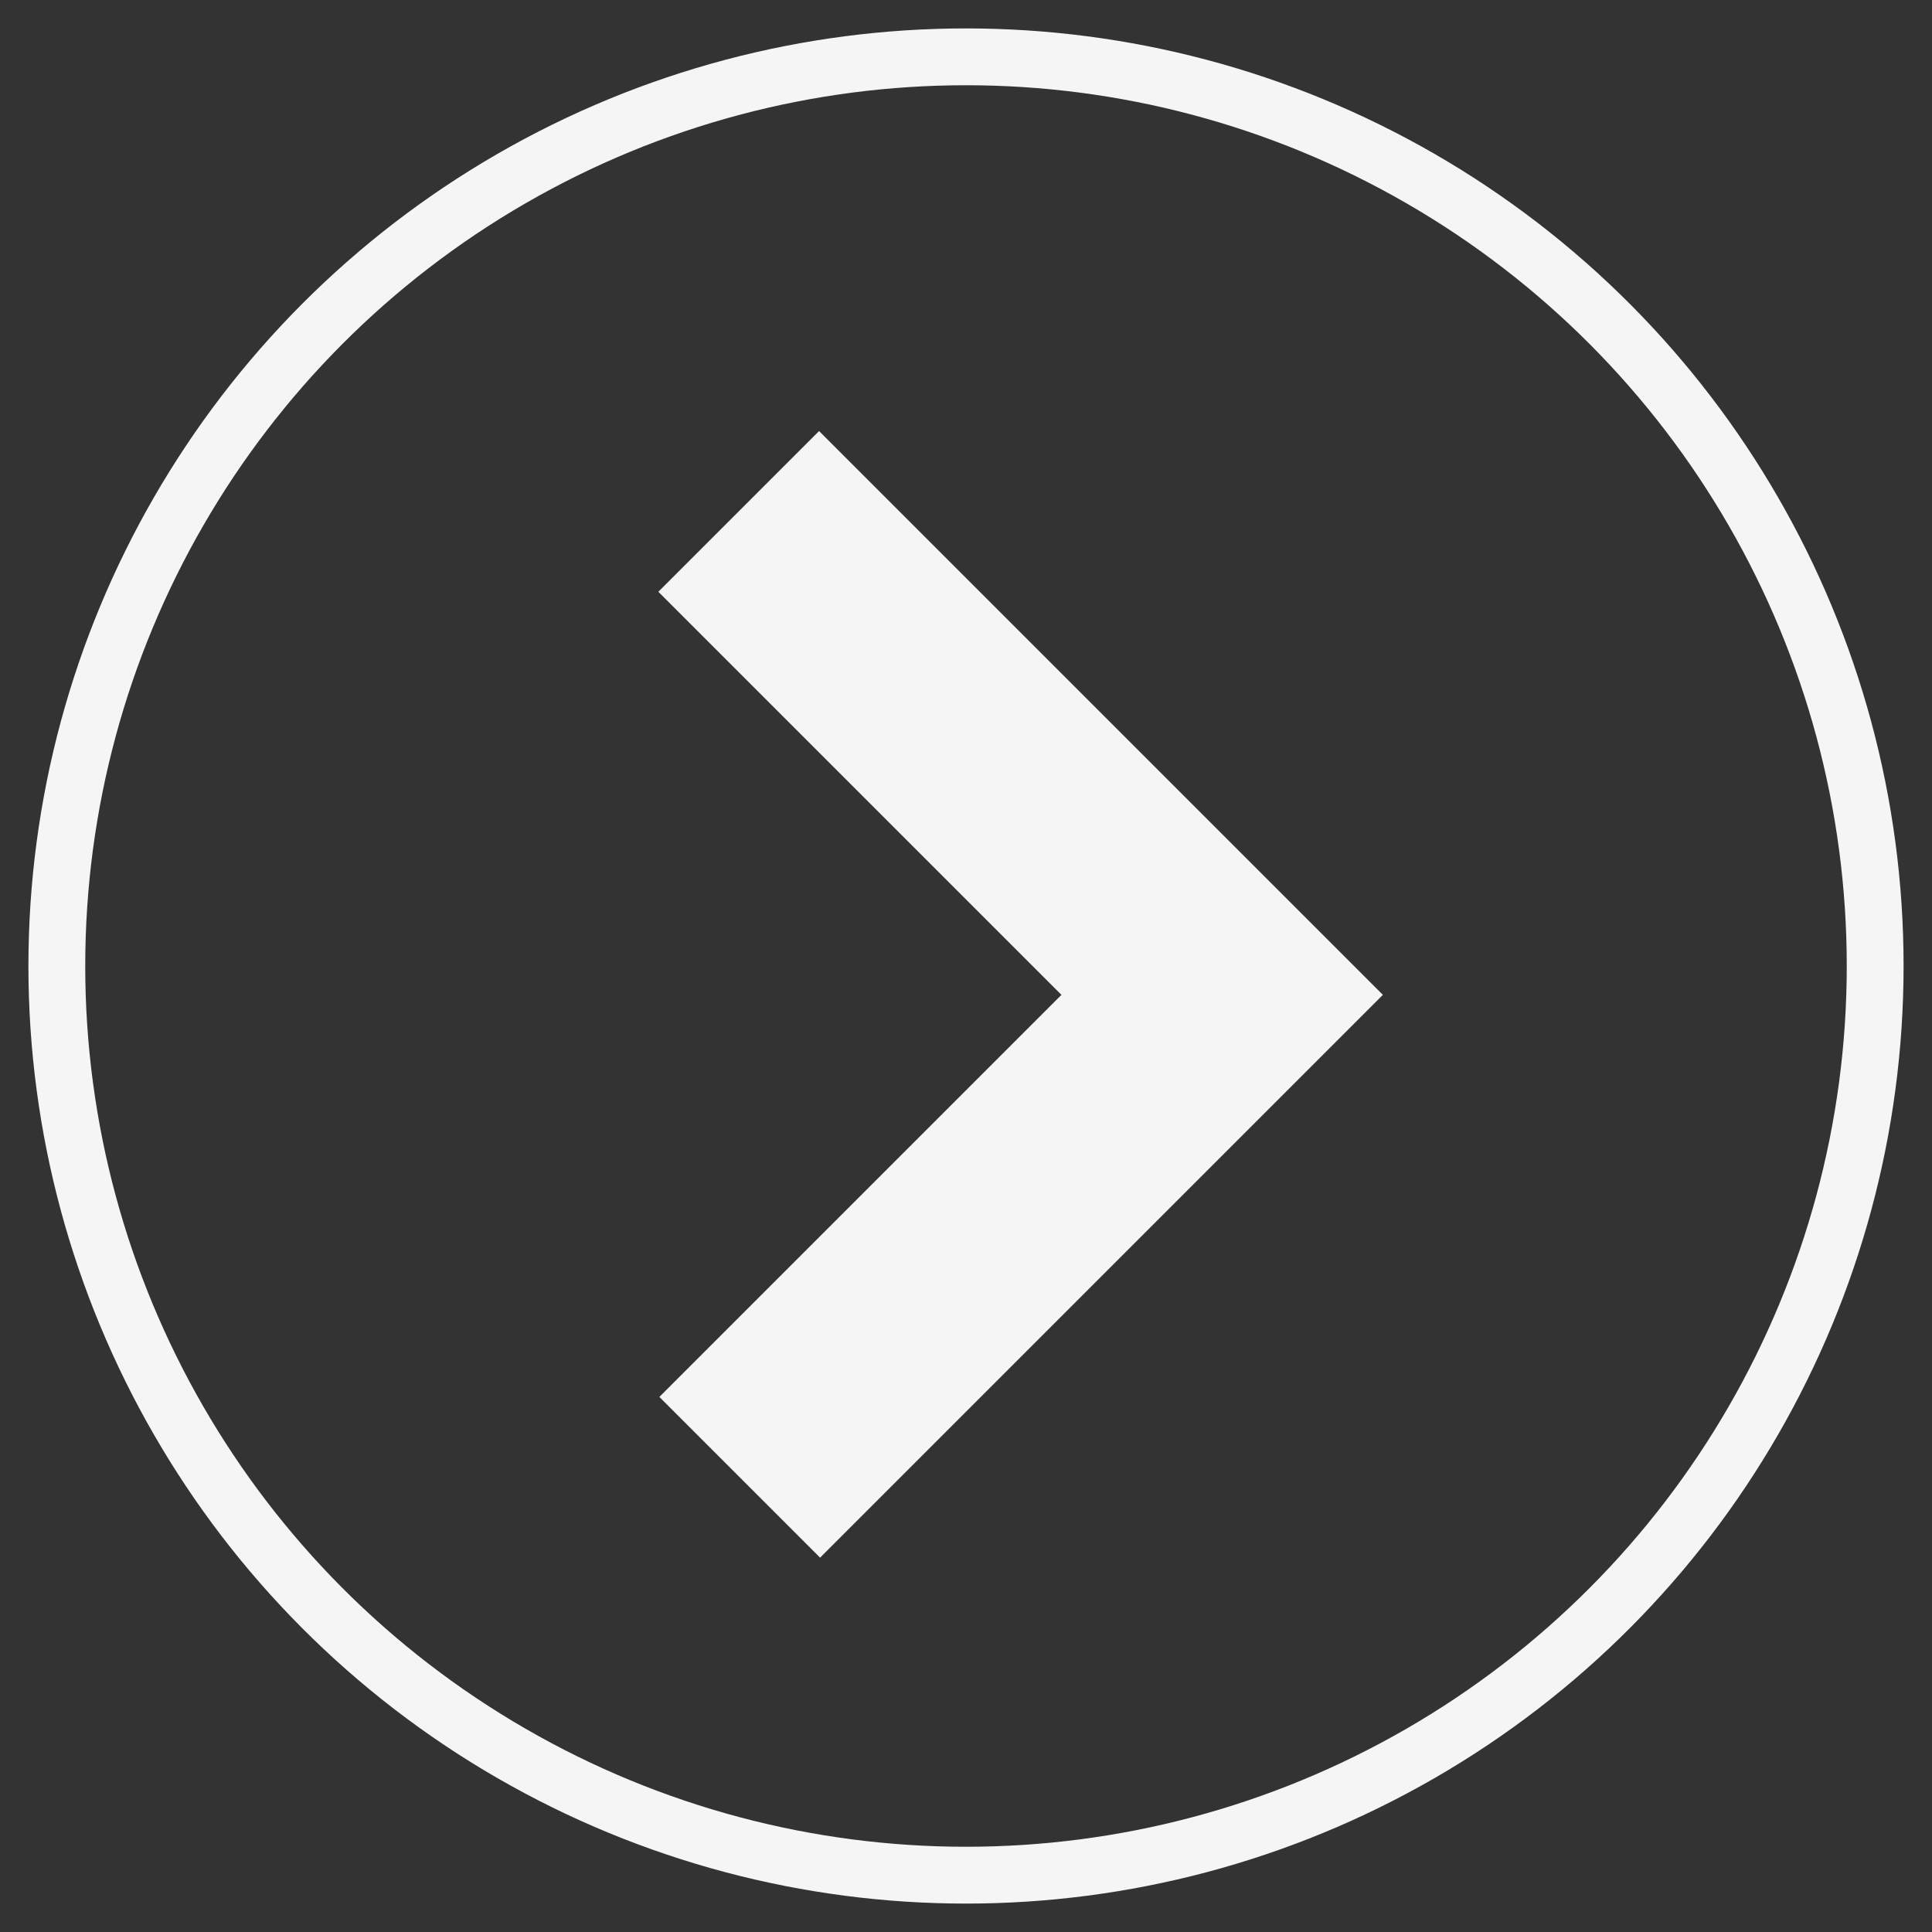 <?xml version="1.0" encoding="UTF-8"?>
<svg width="34px" height="34px" viewBox="0 0 34 34" version="1.1" xmlns="http://www.w3.org/2000/svg" xmlns:xlink="http://www.w3.org/1999/xlink">
    <rect x="0" y="0" width="34" height="34" fill="#333333" stroke="none"/>
    <!-- Generator: Sketch 45.1 (43504) - http://www.bohemiancoding.com/sketch -->
    <title>next</title>
    <desc>Created with Sketch.</desc>
    <defs></defs>
    <g id="Page-1" stroke="none" stroke-width="1" fill="none" fill-rule="evenodd">
        <g id="Artboard" transform="translate(-593, -509)" stroke="#F5F5F5">
            <g id="next" transform="translate(594, 510)">
                <circle id="Oval-2" cx="16" cy="16" r="16"></circle>
                <polyline id="Path-2" stroke-width="4" points="12 8 20.508 16.508 12.018 24.998"></polyline>
            </g>
        </g>
    </g>
</svg>